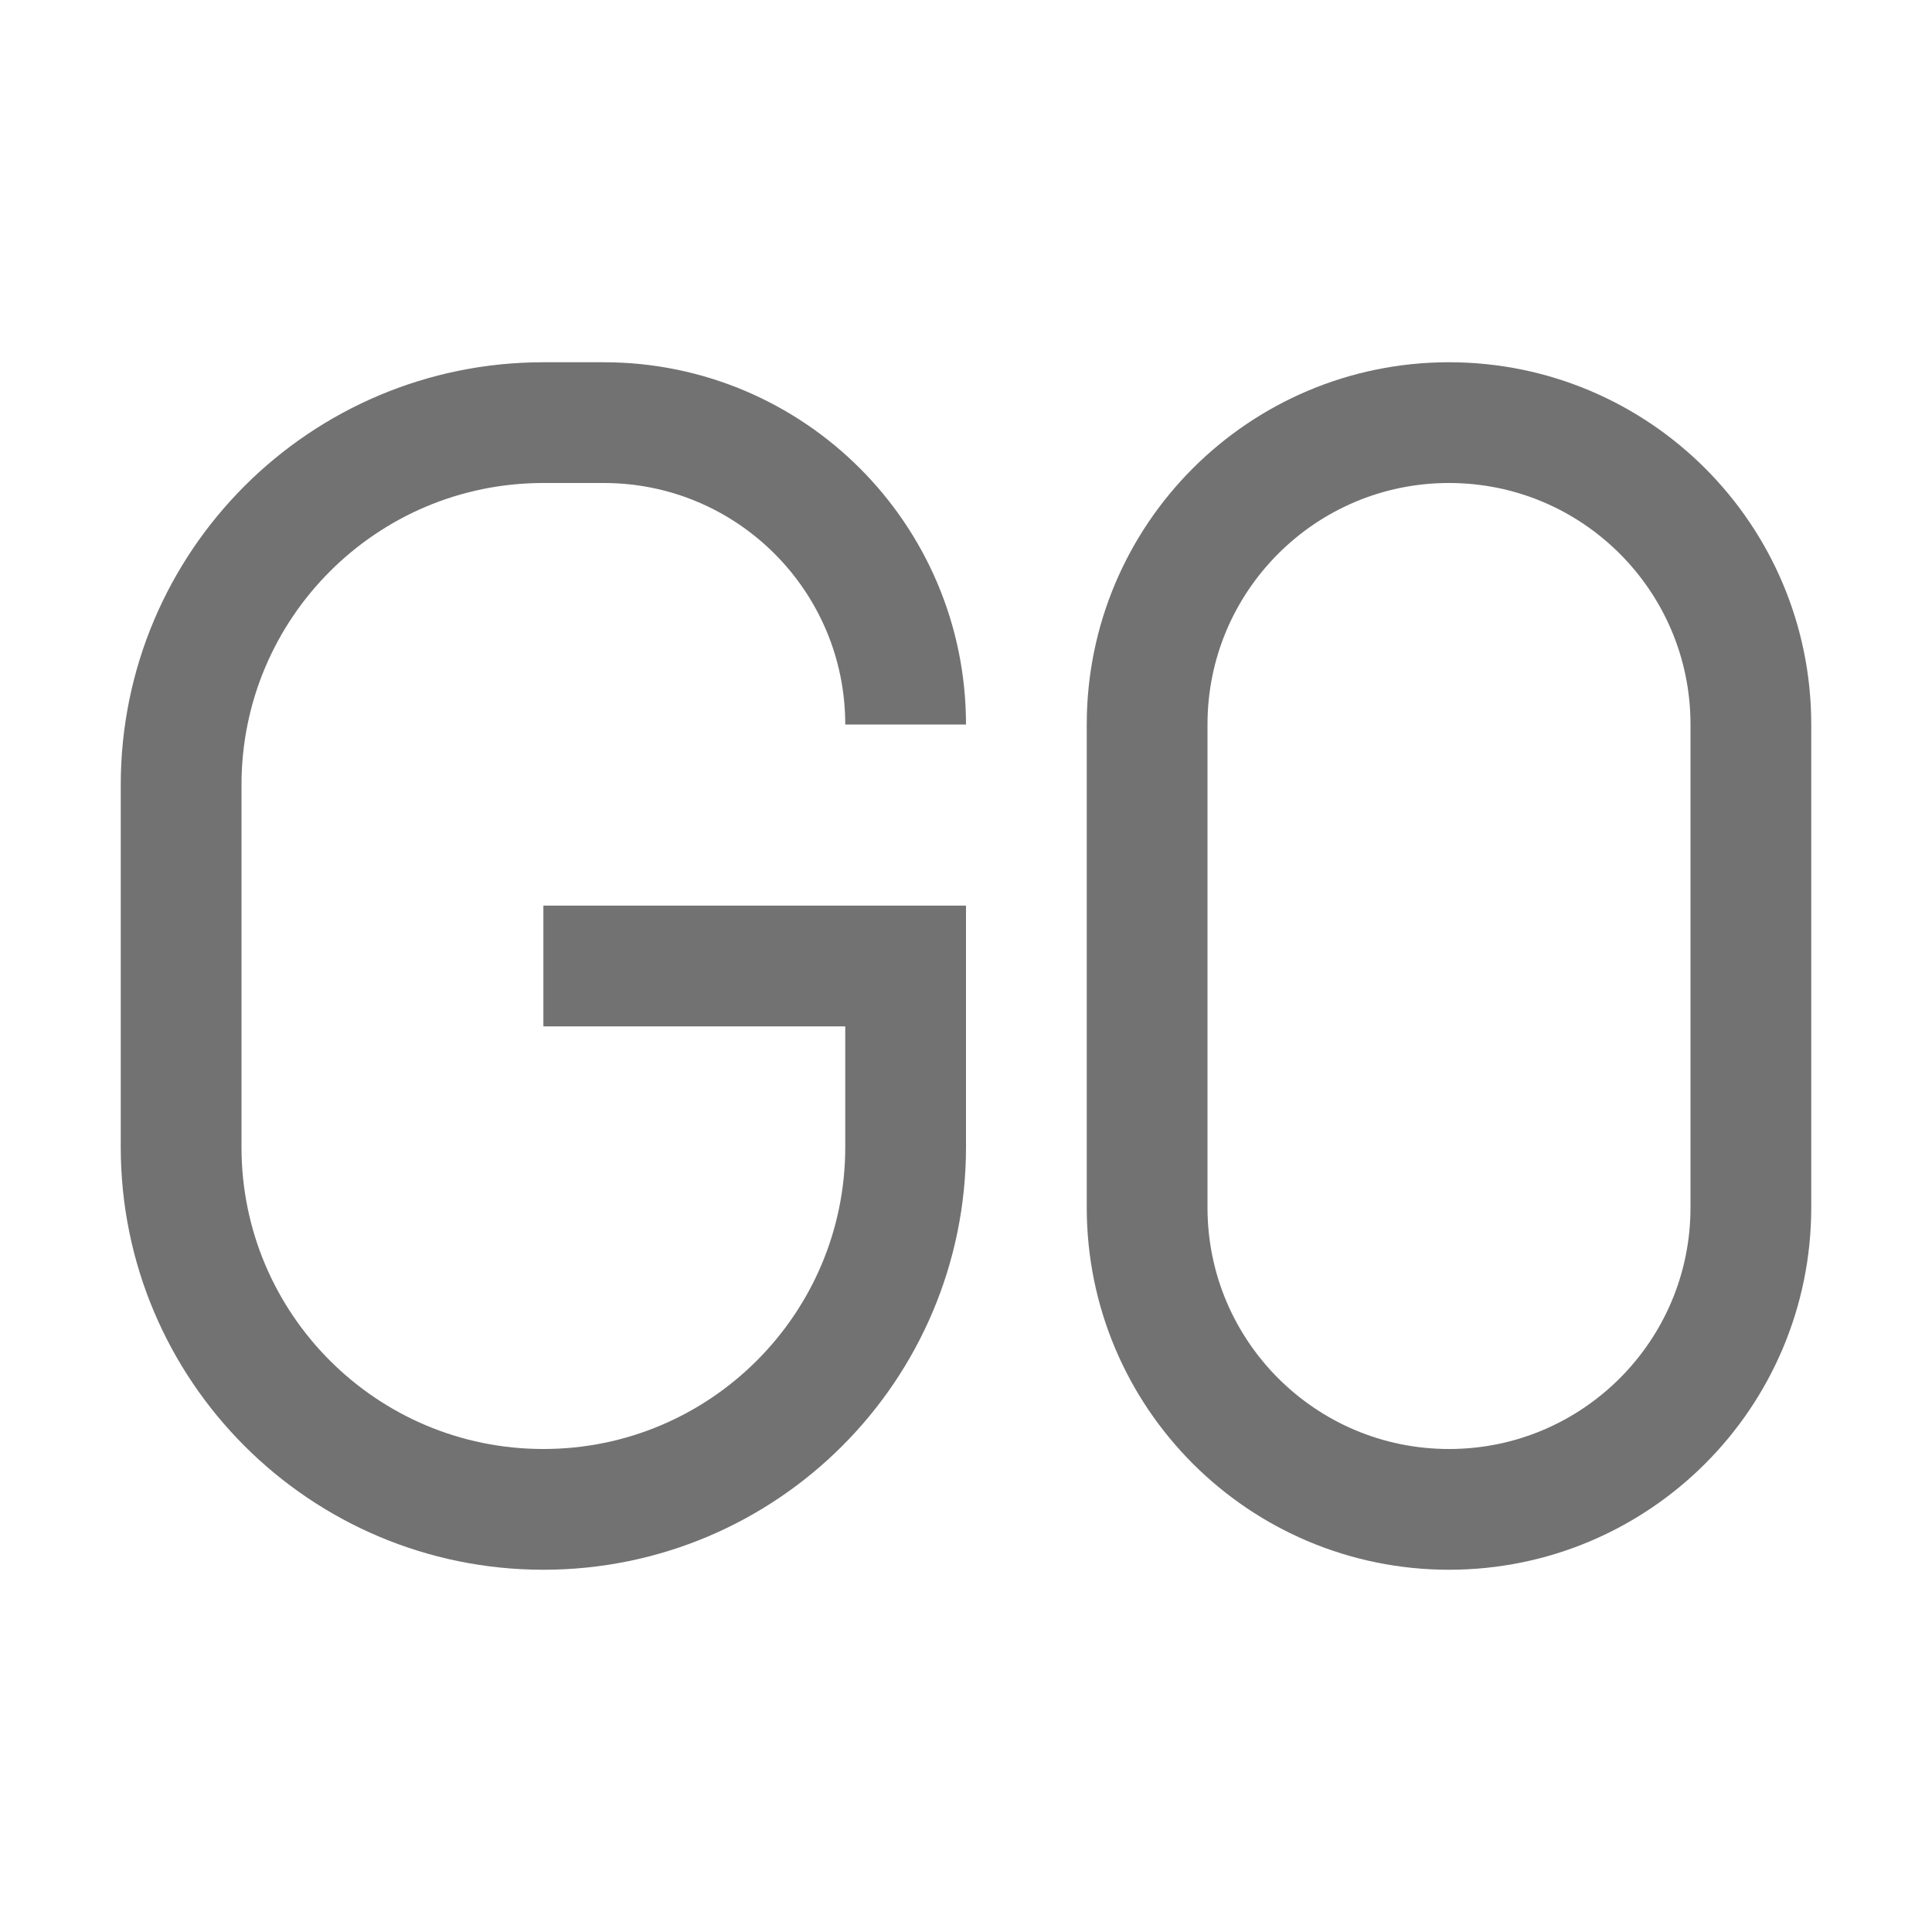 <svg width="16" height="16" viewBox="0 0 16 16" fill="none" xmlns="http://www.w3.org/2000/svg">
<path d="M7.5 6V6C7.5 4.619 6.381 3.5 5 3.5H4.5C2.843 3.5 1.5 4.843 1.5 6.5V9.5C1.5 11.157 2.843 12.5 4.5 12.5V12.5C6.157 12.5 7.5 11.157 7.5 9.5V8H4.5" stroke="#727272"/>
<path d="M9.5 10V6C9.5 4.619 10.619 3.5 12 3.5C13.381 3.5 14.5 4.619 14.5 6V10C14.5 11.381 13.381 12.5 12 12.5C10.619 12.5 9.5 11.381 9.5 10Z" stroke="#727272"/>
</svg>
